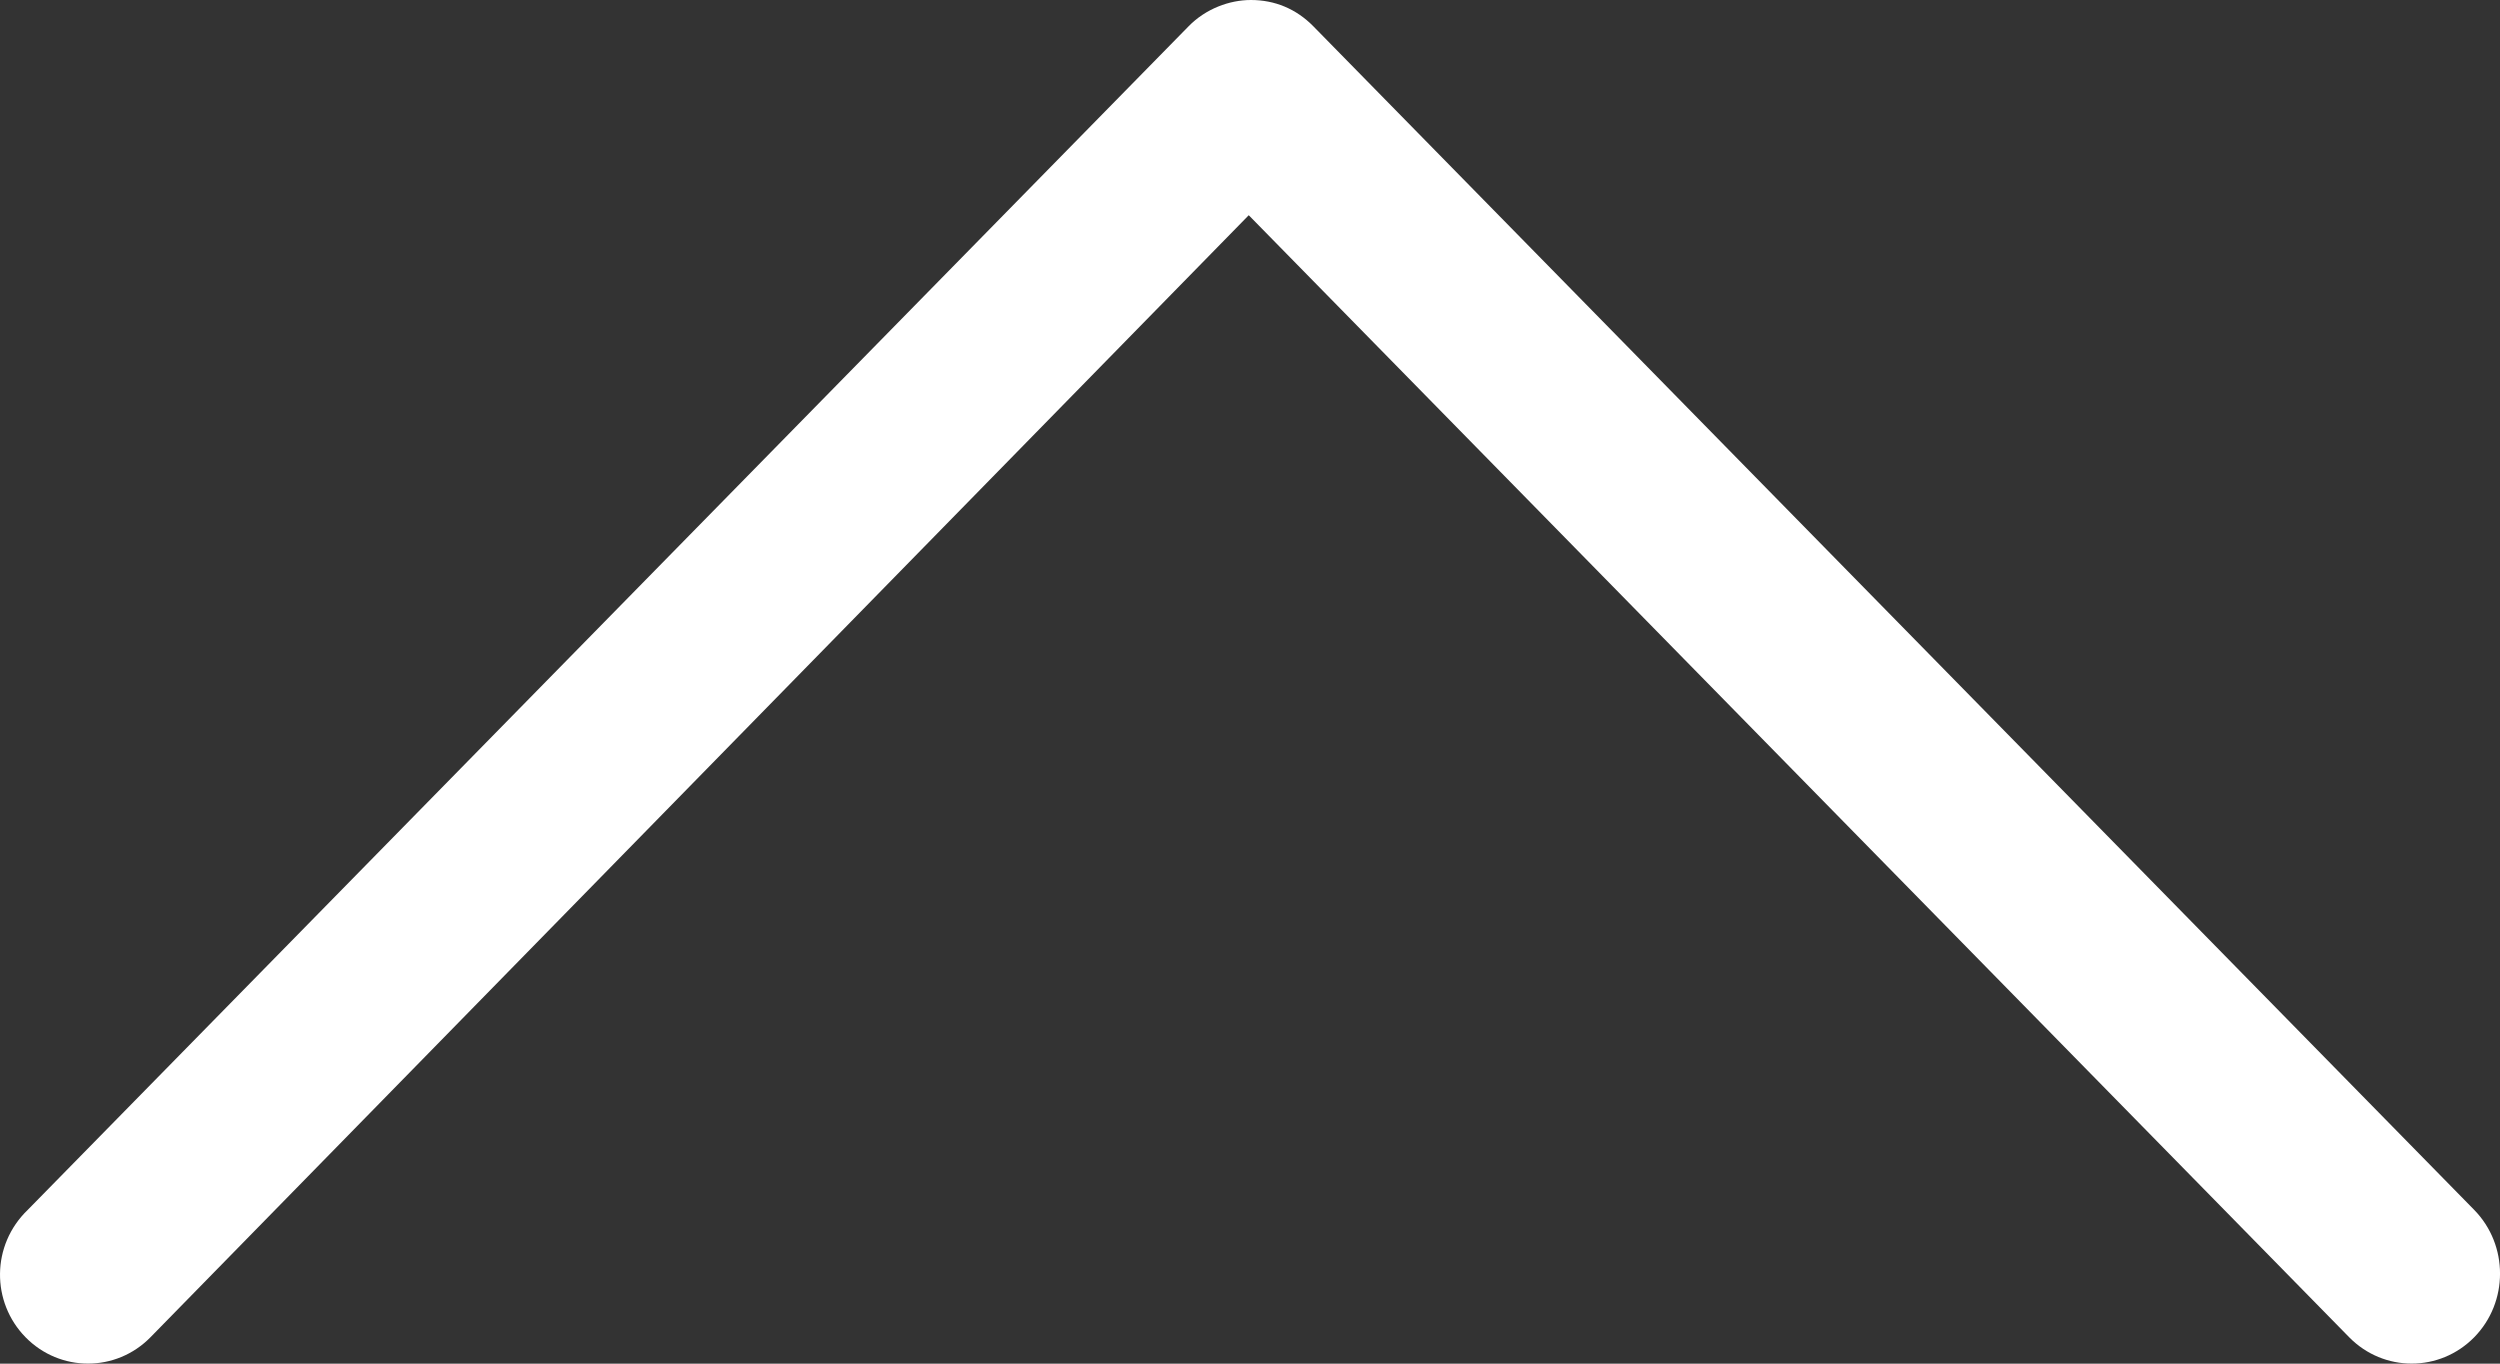 <svg width="22" height="12" viewBox="0 0 22 12" version="1.1" xmlns="http://www.w3.org/2000/svg" xmlns:xlink="http://www.w3.org/1999/xlink">
<rect x="0" y="0" width="22" height="12" fill="#333333" stroke="none"/>
<title>Vector</title>
<desc>Created using Figma</desc>
<g id="Canvas" transform="translate(-9469 -15585)">
<g id="Vector">
<use xlink:href="#path0_fill" transform="matrix(-1 1.22465e-16 -1.22465e-16 -1 9491 15597)" fill="#FFFFFF"/>
</g>
</g>
<defs>
<path id="path0_fill" d="M 21.775 0.232C 21.472 -0.077 20.979 -0.077 20.676 0.232L 11.011 10.106L 1.327 0.232C 1.023 -0.077 0.531 -0.077 0.227 0.232C -0.076 0.541 -0.076 1.043 0.227 1.353L 10.442 11.768C 10.594 11.923 10.783 12 10.992 12C 11.181 12 11.39 11.923 11.541 11.768L 21.756 1.353C 22.078 1.043 22.078 0.541 21.775 0.232L 21.775 0.232Z"/>
</defs>
</svg>
